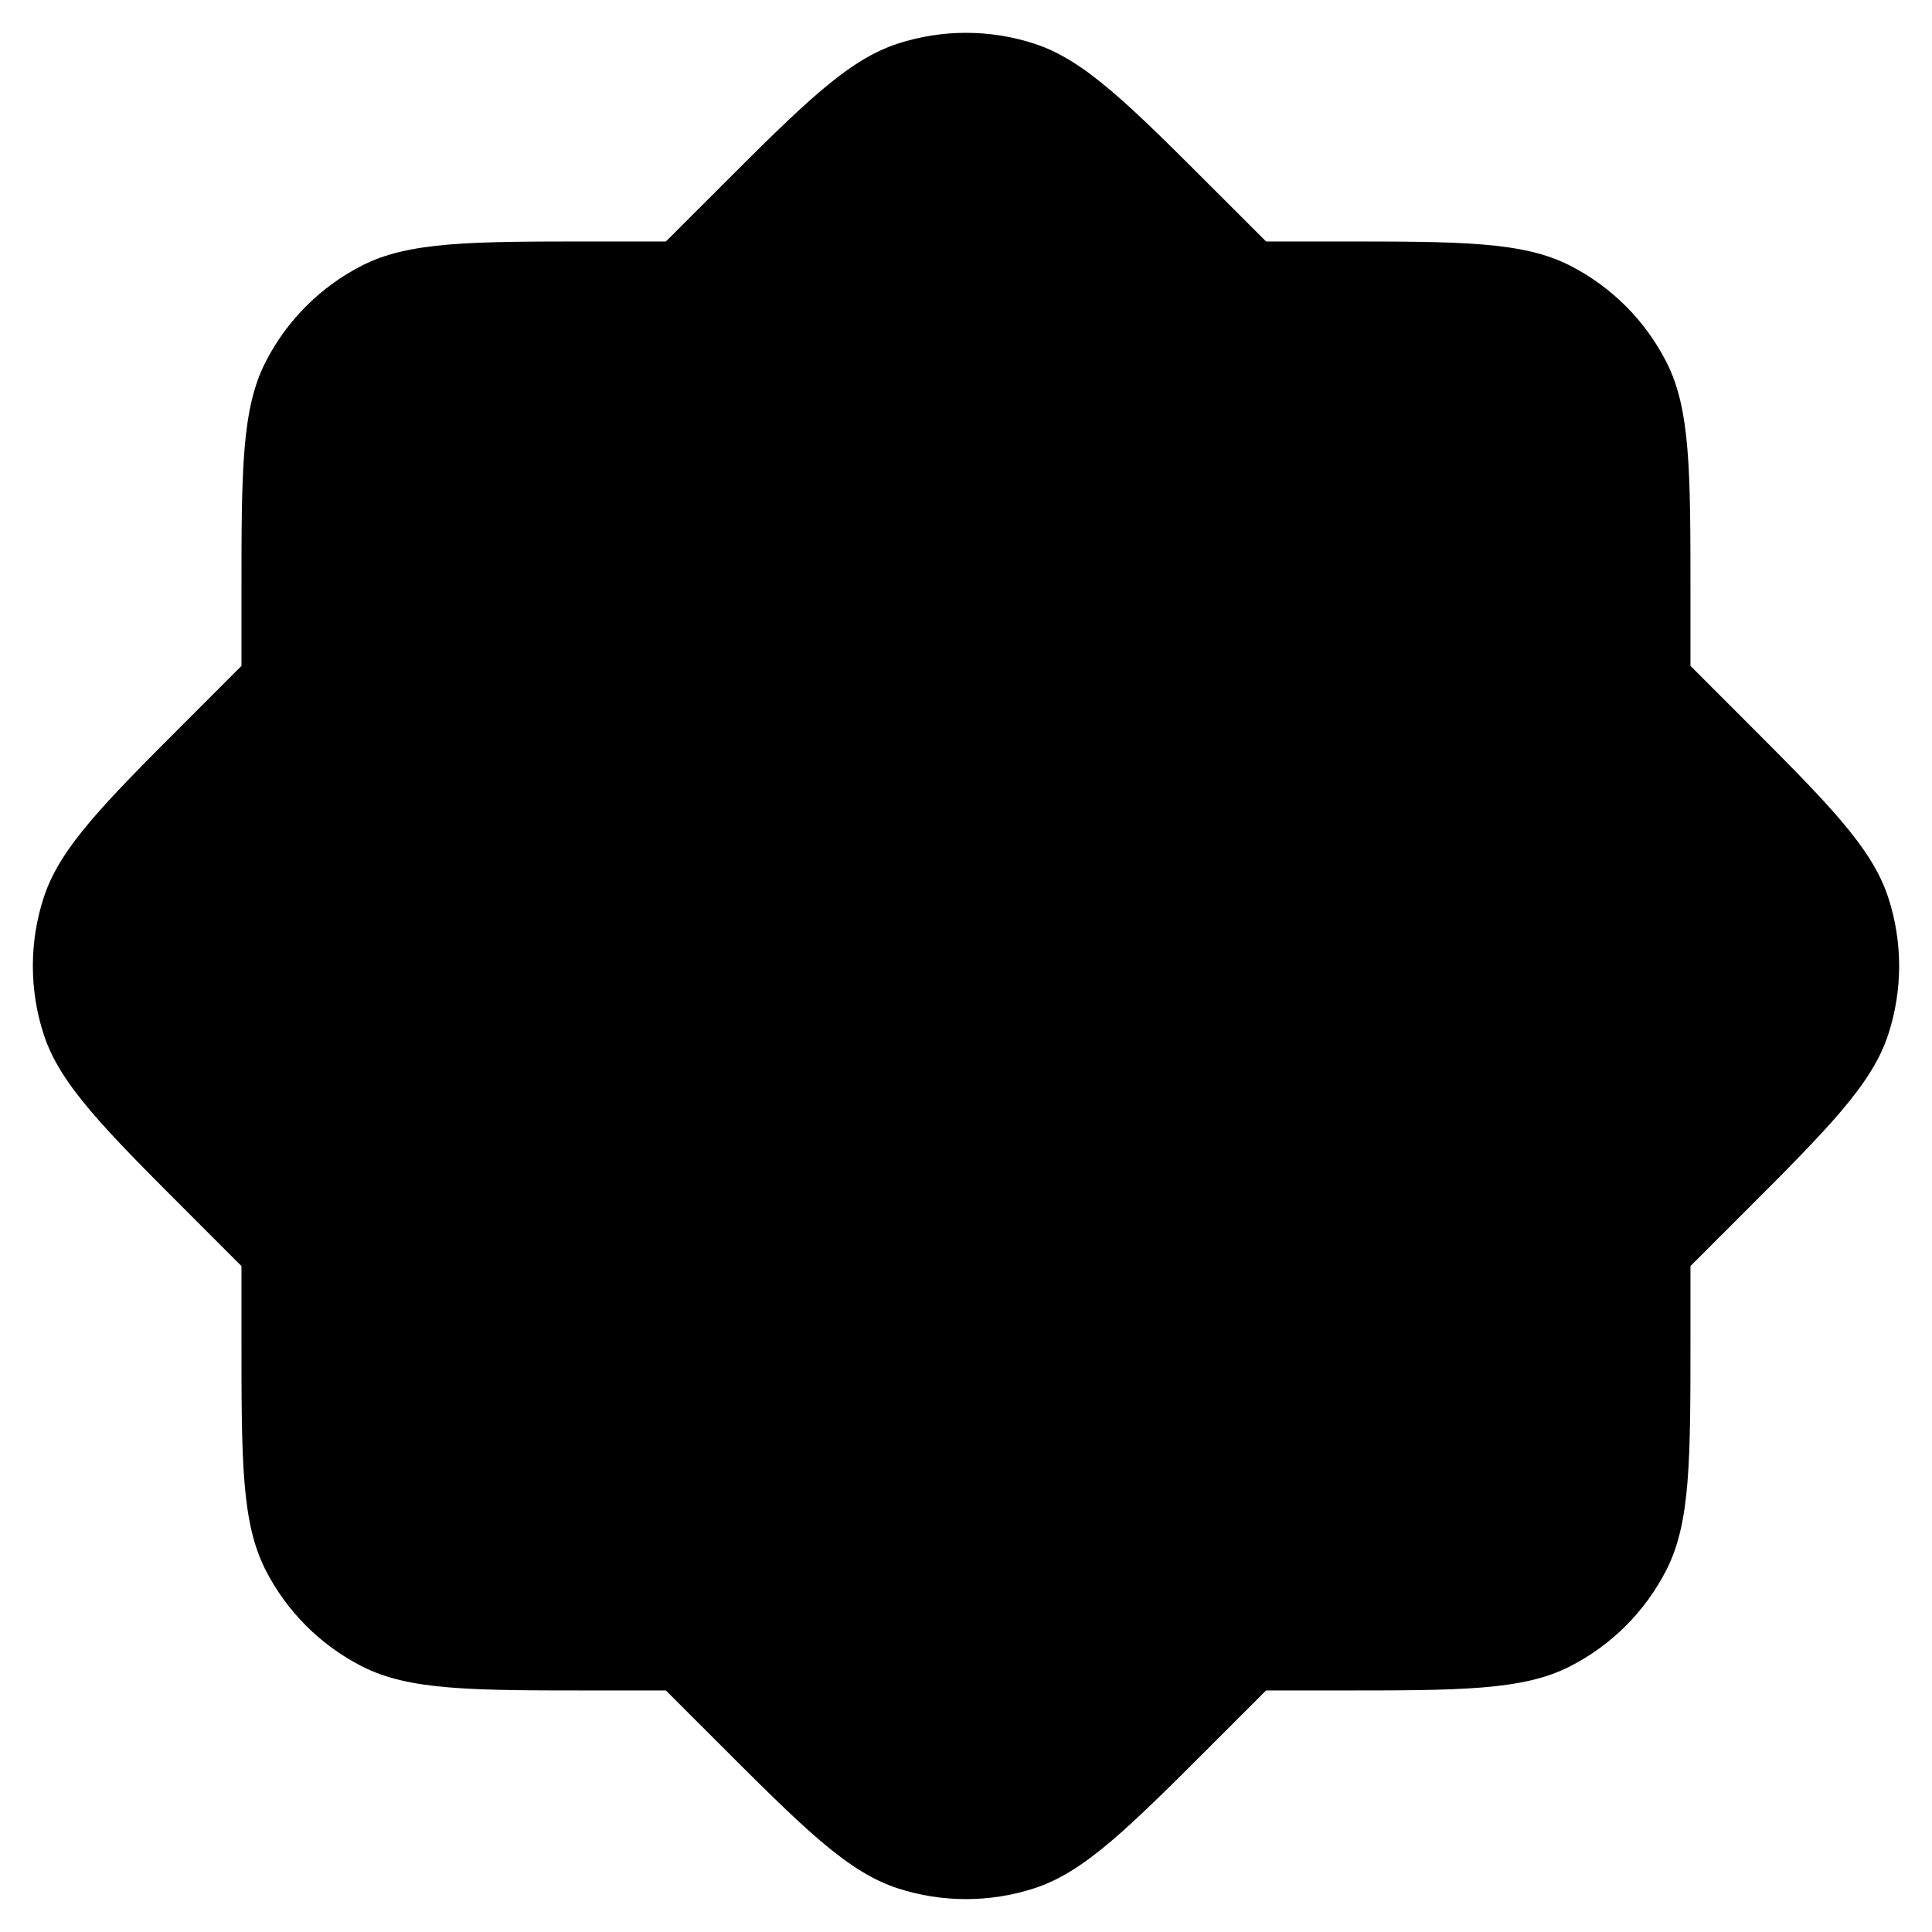<svg width="56" height="56" viewBox="0 0 56 56" fill="none" xmlns="http://www.w3.org/2000/svg">
<path fill-rule="evenodd" clip-rule="evenodd" d="M1.265 29.977C1.74 31.438 3.007 32.706 5.542 35.24L6.999 36.698V38.759C6.999 42.344 6.999 44.136 7.697 45.505C8.311 46.709 9.29 47.688 10.494 48.302C11.863 48.999 13.655 48.999 17.239 48.999H19.301L20.759 50.457C23.293 52.992 24.561 54.259 26.022 54.734C27.307 55.151 28.692 55.151 29.977 54.734C31.439 54.259 32.706 52.992 35.24 50.457L36.698 48.999H38.759C42.344 48.999 44.136 48.999 45.505 48.302C46.709 47.688 47.688 46.709 48.302 45.505C48.999 44.136 48.999 42.344 48.999 38.759V36.698L50.457 35.24C52.992 32.706 54.259 31.438 54.734 29.977C55.152 28.692 55.152 27.307 54.734 26.022C54.259 24.56 52.992 23.293 50.457 20.759L48.999 19.301V17.239C48.999 13.655 48.999 11.863 48.302 10.494C47.688 9.29 46.709 8.311 45.505 7.697C44.136 6.999 42.344 6.999 38.759 6.999H36.698L35.24 5.542C32.706 3.007 31.439 1.74 29.977 1.265C28.692 0.847 27.307 0.847 26.022 1.265C24.561 1.74 23.293 3.007 20.759 5.542L19.301 6.999H17.239C13.655 6.999 11.863 6.999 10.494 7.697C9.29 8.311 8.311 9.29 7.697 10.494C6.999 11.863 6.999 13.655 6.999 17.239V19.301L5.542 20.759C3.007 23.293 1.74 24.56 1.265 26.022C0.848 27.307 0.848 28.692 1.265 29.977Z" fill="black"/>
</svg>
